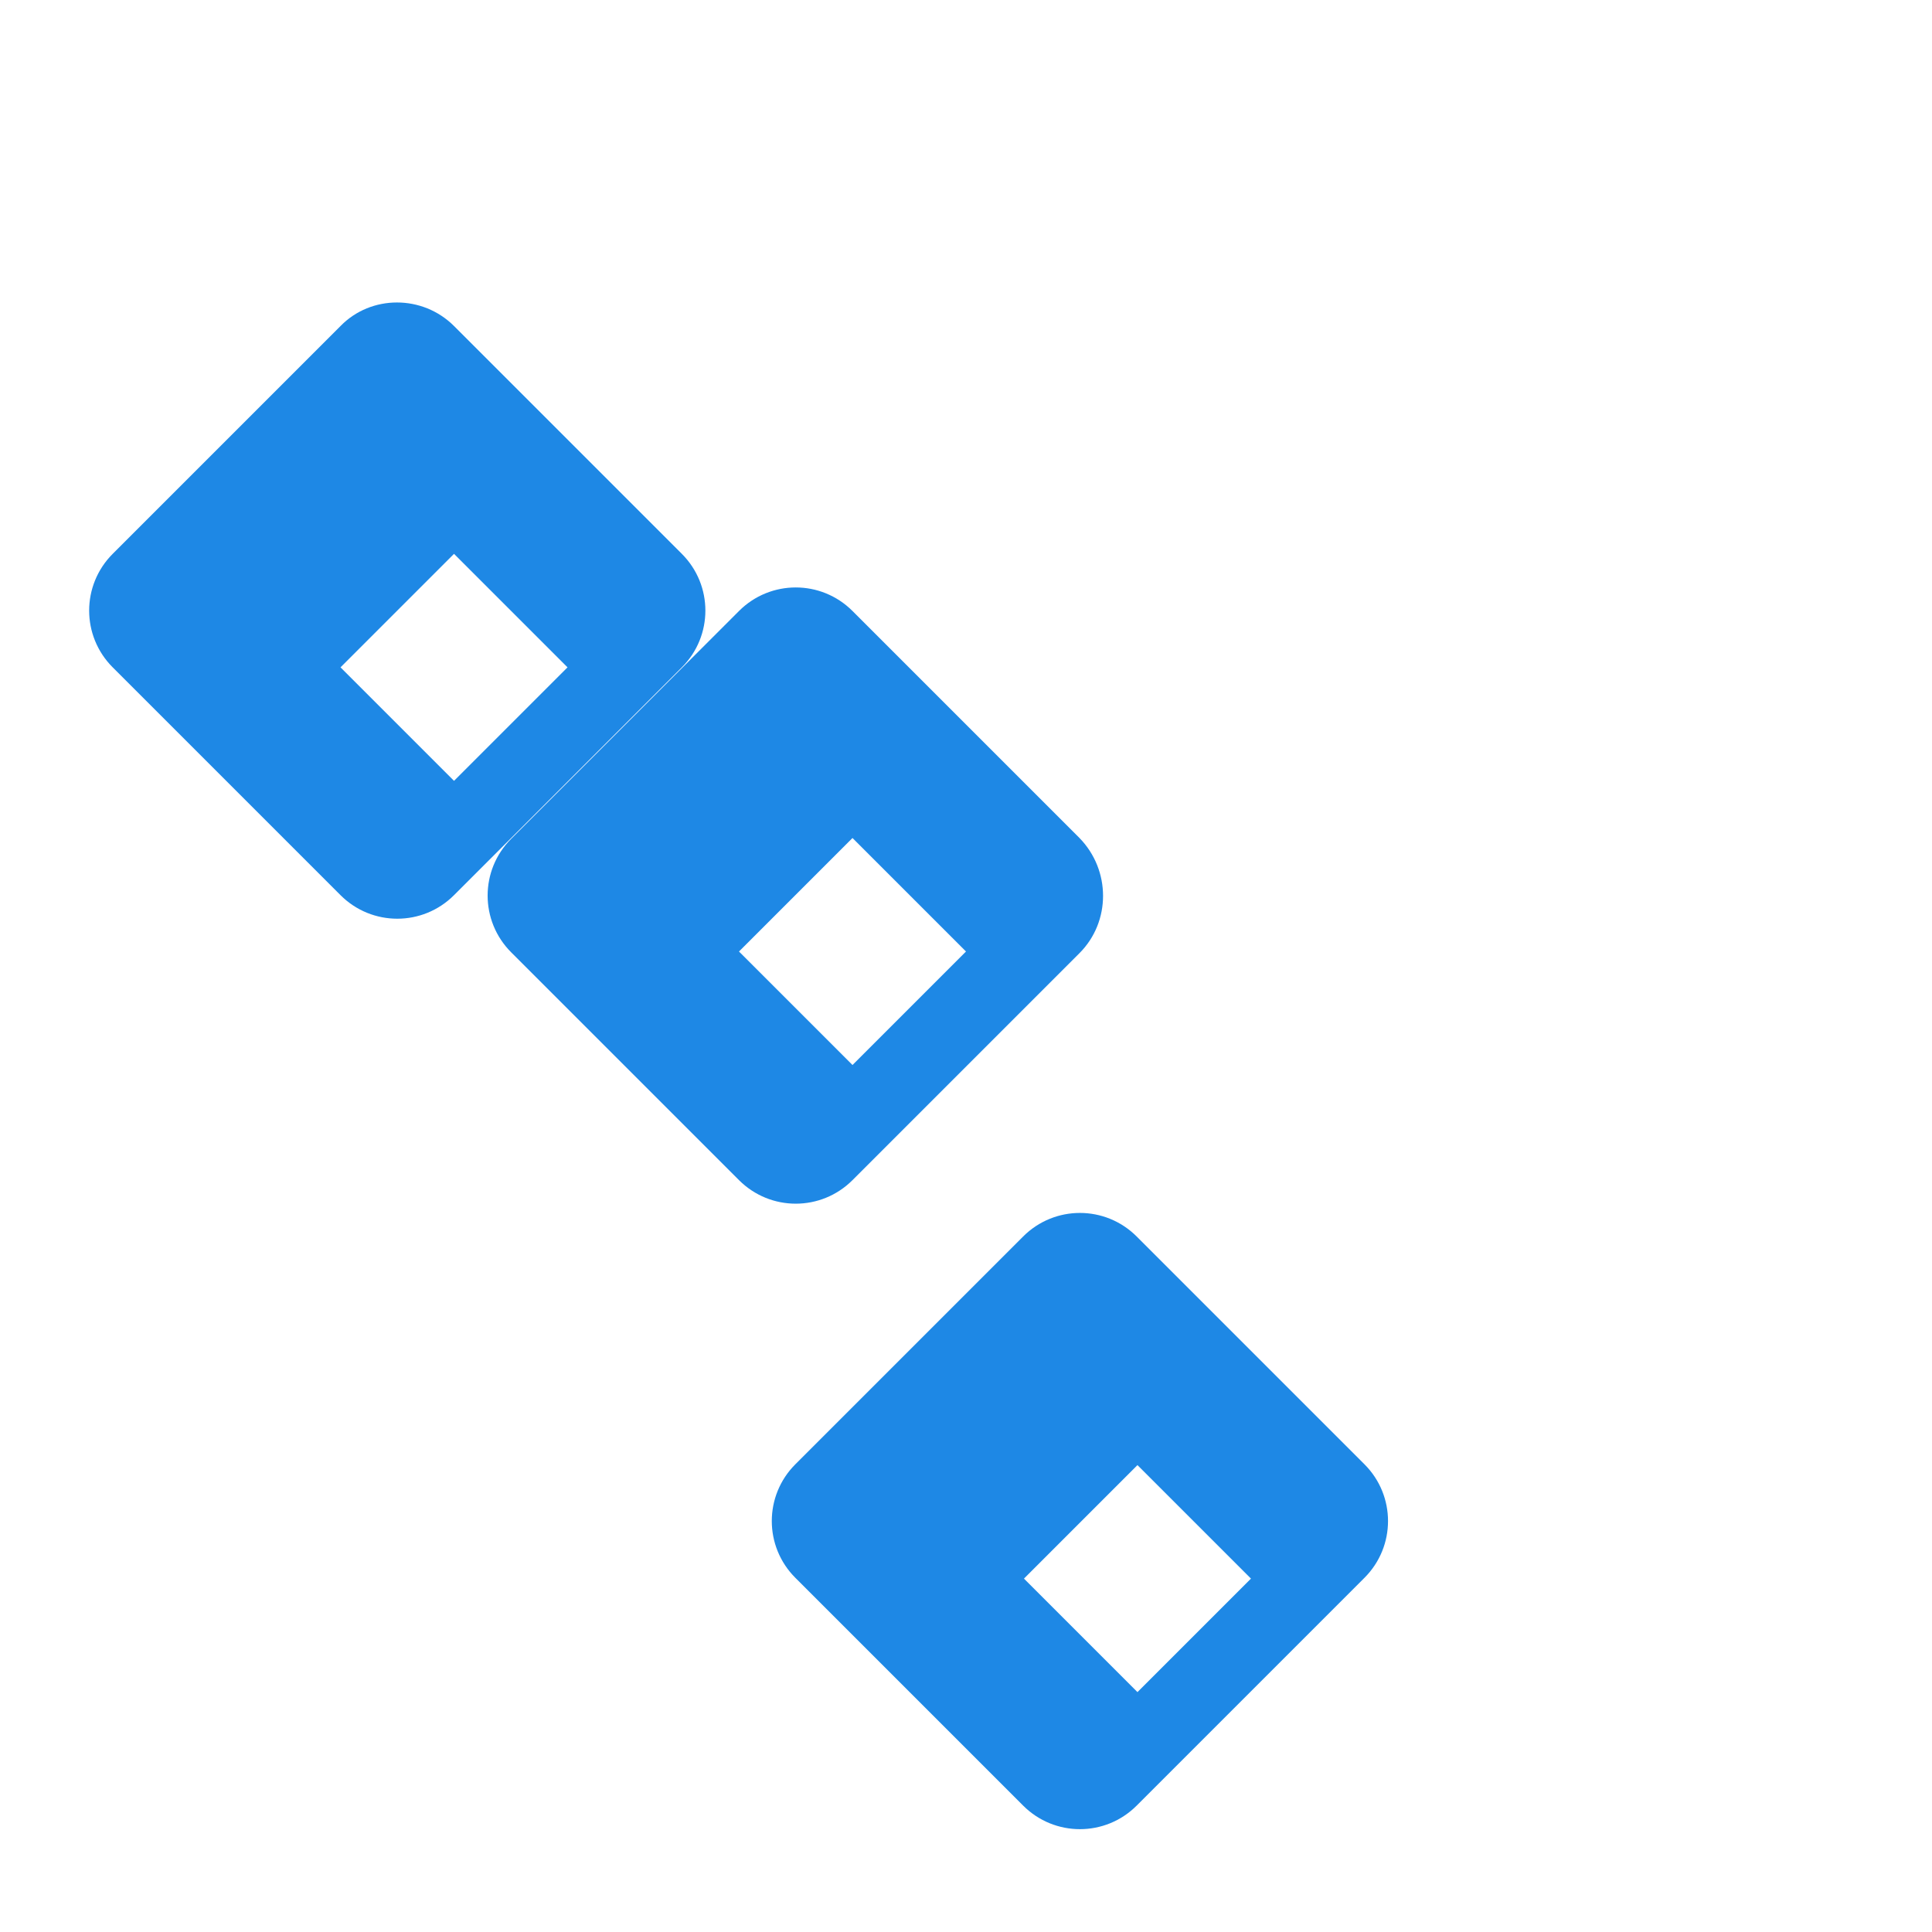 <svg width="24" height="24" viewBox="0 0 24 24" fill="none" xmlns="http://www.w3.org/2000/svg">
  <path d="M13.41 10.41l-2.82-2.82c-.39-.39-1.02-.39-1.41 0l-2.83 2.83c-.39.39-.39 1.02 0 1.41l2.83 2.83c.39.39 1.02.39 1.41 0l2.82-2.82c.39-.39.39-1.03 0-1.43zm-2.82 0l1.41 1.41-1.41 1.41-1.41-1.41 1.41-1.41zm-6.36-6.36l-2.83 2.83c-.39.39-.39 1.02 0 1.41l2.83 2.83c.39.39 1.02.39 1.41 0l2.83-2.83c.39-.39.39-1.02 0-1.41l-2.83-2.83c-.39-.39-1.03-.39-1.41 0zm1.41 2.83l1.41 1.41-1.41 1.41-1.41-1.41 1.41-1.41zm11.31 11.31l-2.83-2.83c-.39-.39-1.02-.39-1.41 0l-2.83 2.83c-.39.39-.39 1.02 0 1.41l2.83 2.83c.39.39 1.02.39 1.41 0l2.83-2.83c.39-.39.39-1.02 0-1.41zm-2.82 2.83l-1.41-1.41 1.41-1.41 1.41 1.41-1.41 1.41z" fill="#1E88E5"/>
</svg>